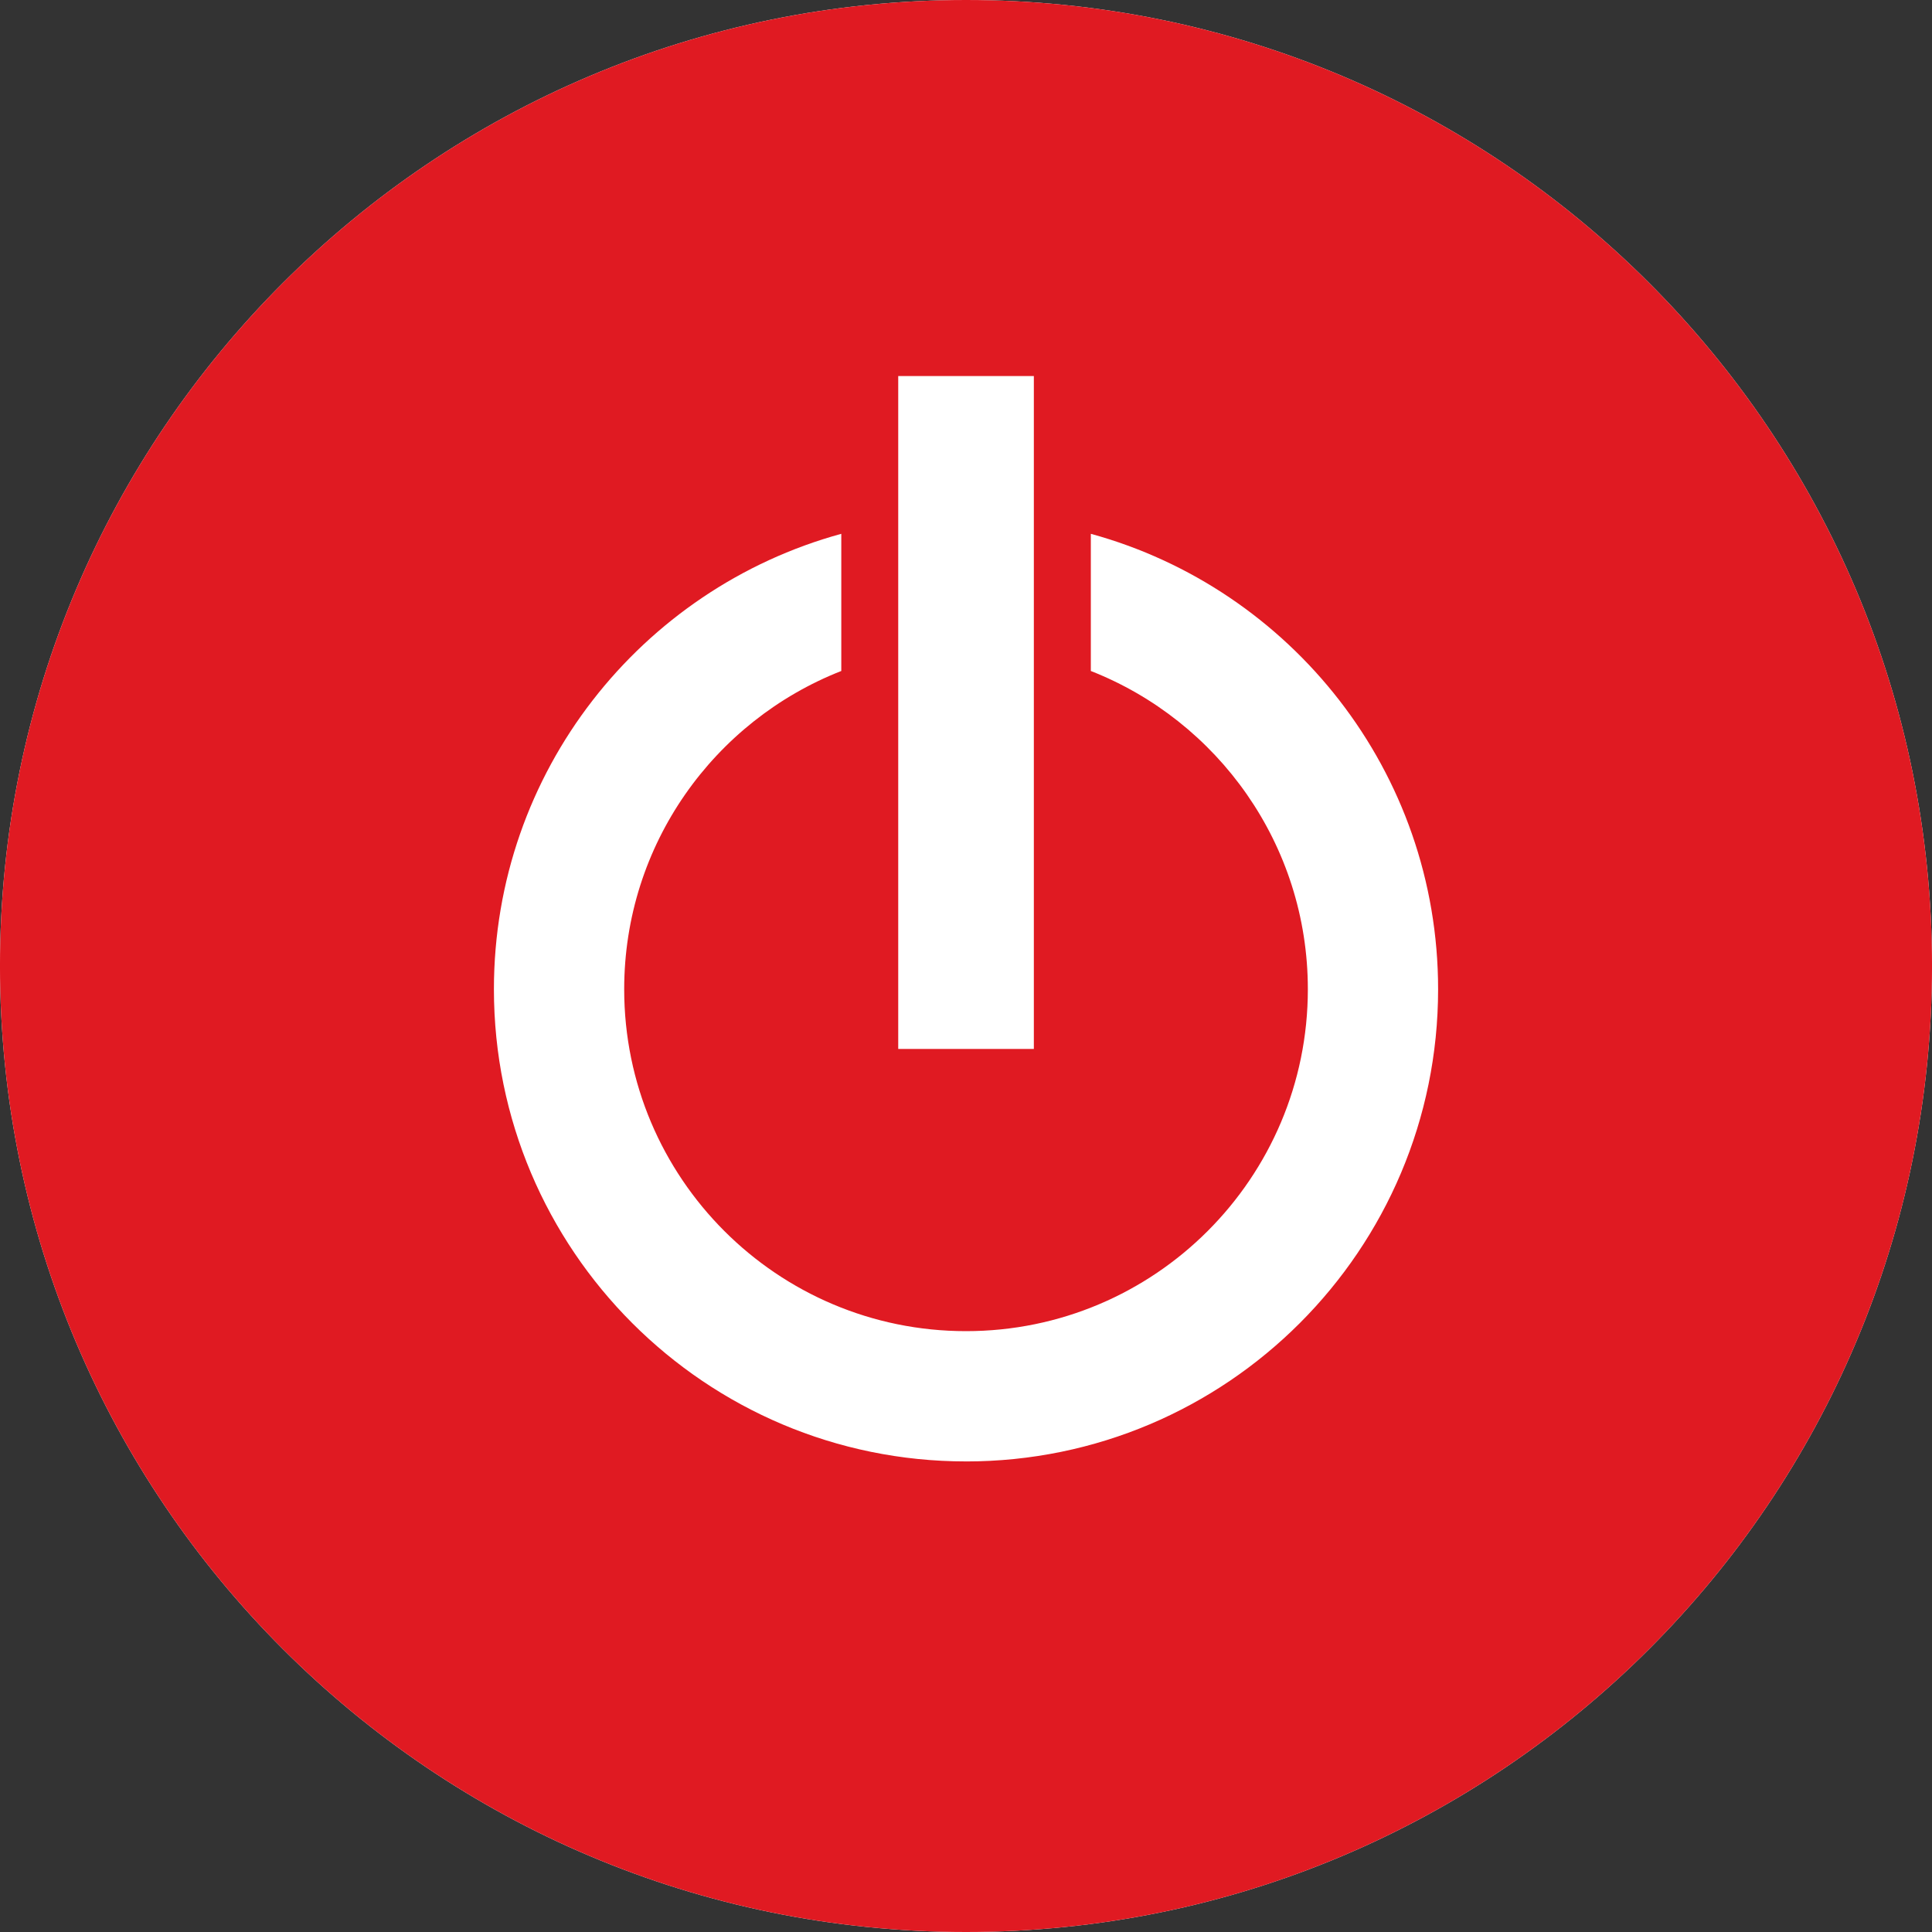 <svg width="100" height="100" viewBox="0 0 100 100" xmlns="http://www.w3.org/2000/svg"><rect x="0" y="0" width="100" height="100" fill="#333333" stroke="none"/><g fill="none" fill-rule="evenodd"><path d="M50 0C22.385 0 0 22.381 0 50s22.384 50 50 50c27.617 0 50-22.381 50-50S77.618 0 50 0z" fill="#FFF"/><path d="M50 75.643c-13.49 0-24.435-10.946-24.435-24.44 0-11.26 7.616-20.735 17.98-23.573v7.1c-6.581 2.582-11.237 8.982-11.237 16.474C32.308 60.974 40.23 68.9 50 68.9c9.77 0 17.694-7.925 17.694-17.696 0-7.492-4.66-13.892-11.233-16.474v-7.1c10.356 2.838 17.975 12.312 17.975 23.574 0 13.493-10.942 24.44-24.436 24.44zm-3.509-21.351h7.021V19.464h-7.02v34.828zM50.001 0C22.384 0-.001 22.381-.001 50s22.385 50 50.002 50c27.616 0 50-22.381 50-50S77.617 0 50 0z" fill="#E01A22"/></g></svg>